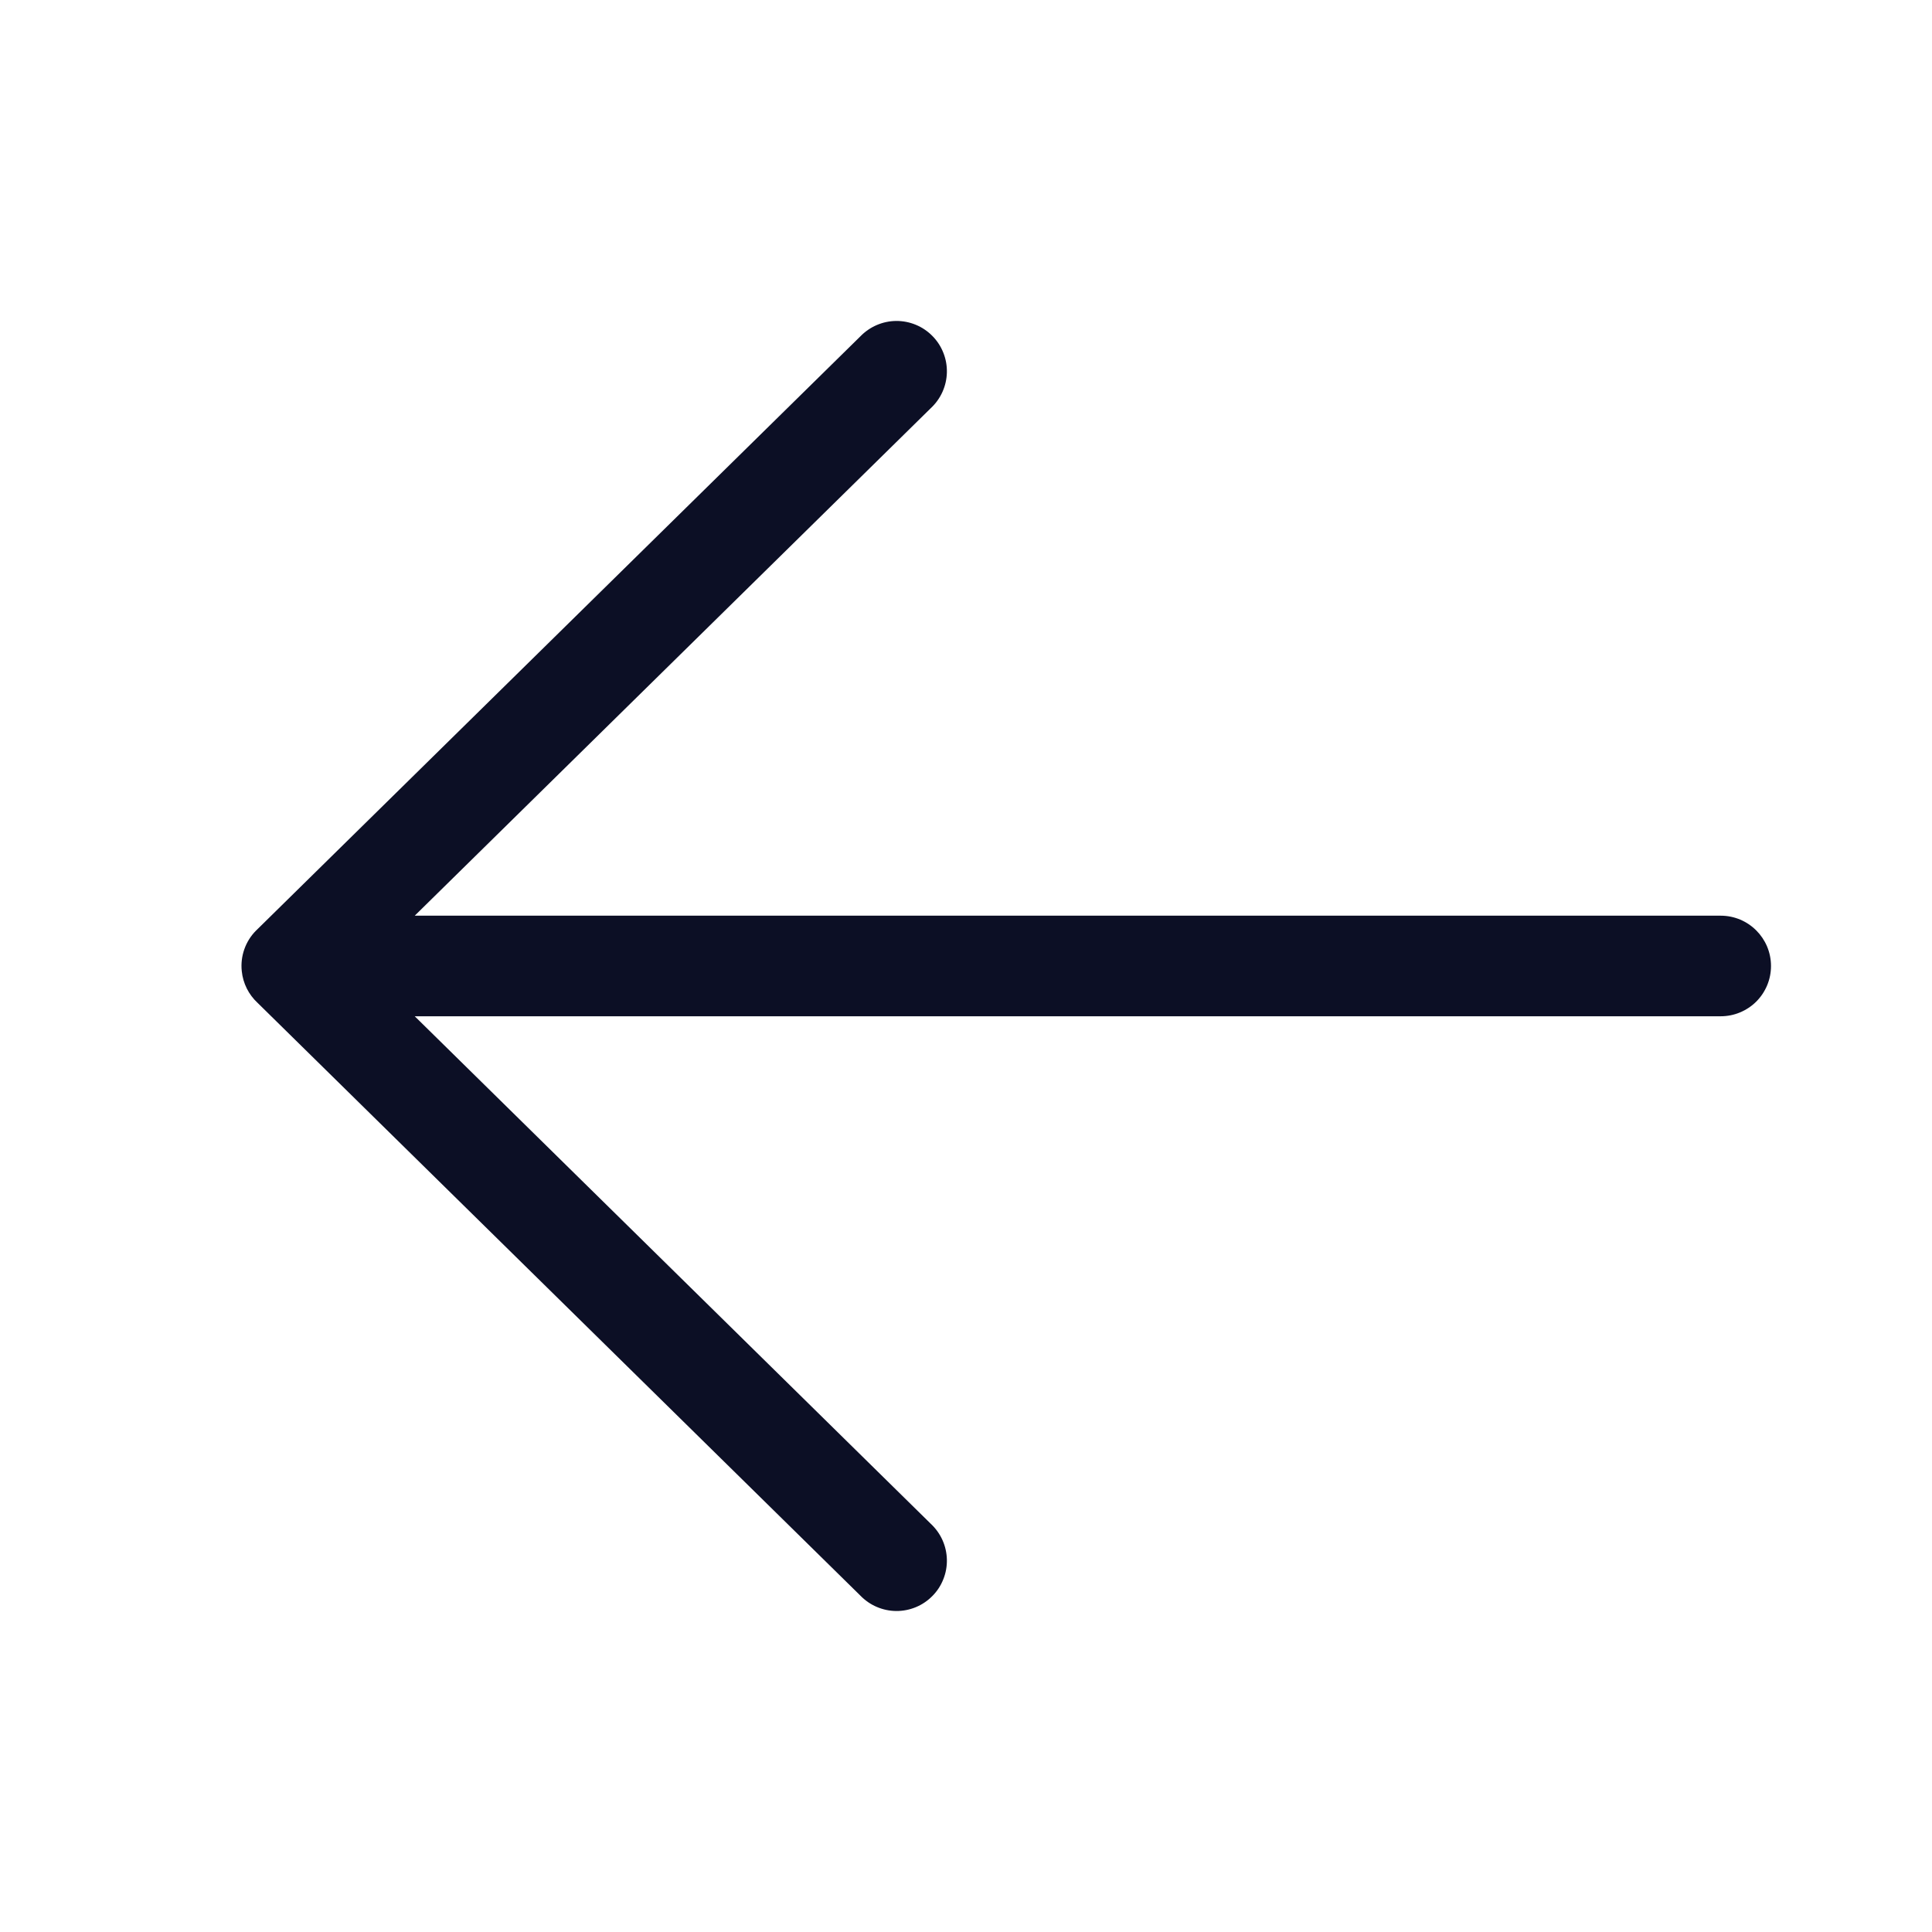 <svg width="48" height="48" viewBox="0 0 48 48" fill="none" xmlns="http://www.w3.org/2000/svg">
<path d="M44 24C44 23.31 43.44 22.75 42.75 22.75H10.304L23.126 10.14C23.248 10.026 23.347 9.889 23.415 9.737C23.484 9.584 23.521 9.42 23.525 9.253C23.529 9.085 23.499 8.919 23.437 8.764C23.376 8.609 23.284 8.467 23.166 8.348C23.049 8.229 22.91 8.134 22.755 8.07C22.601 8.006 22.435 7.973 22.268 7.974C22.101 7.975 21.936 8.01 21.782 8.076C21.629 8.142 21.49 8.238 21.374 8.358L6.386 23.096L6.359 23.122C6.229 23.253 6.13 23.412 6.069 23.587C6.008 23.761 5.987 23.947 6.007 24.131C6.038 24.432 6.178 24.711 6.4 24.916L21.374 39.641C21.49 39.761 21.629 39.858 21.782 39.923C21.936 39.989 22.101 40.024 22.268 40.025C22.435 40.026 22.601 39.993 22.755 39.929C22.91 39.865 23.049 39.77 23.166 39.651C23.284 39.532 23.376 39.391 23.437 39.235C23.499 39.08 23.529 38.914 23.525 38.746C23.521 38.579 23.484 38.415 23.415 38.262C23.347 38.11 23.248 37.973 23.126 37.859L10.304 25.249H42.75C42.914 25.249 43.077 25.217 43.228 25.154C43.38 25.091 43.518 25 43.634 24.884C43.75 24.768 43.842 24.63 43.905 24.478C43.968 24.327 44 24.164 44 24Z" fill="#0C0F25"/>
</svg>
